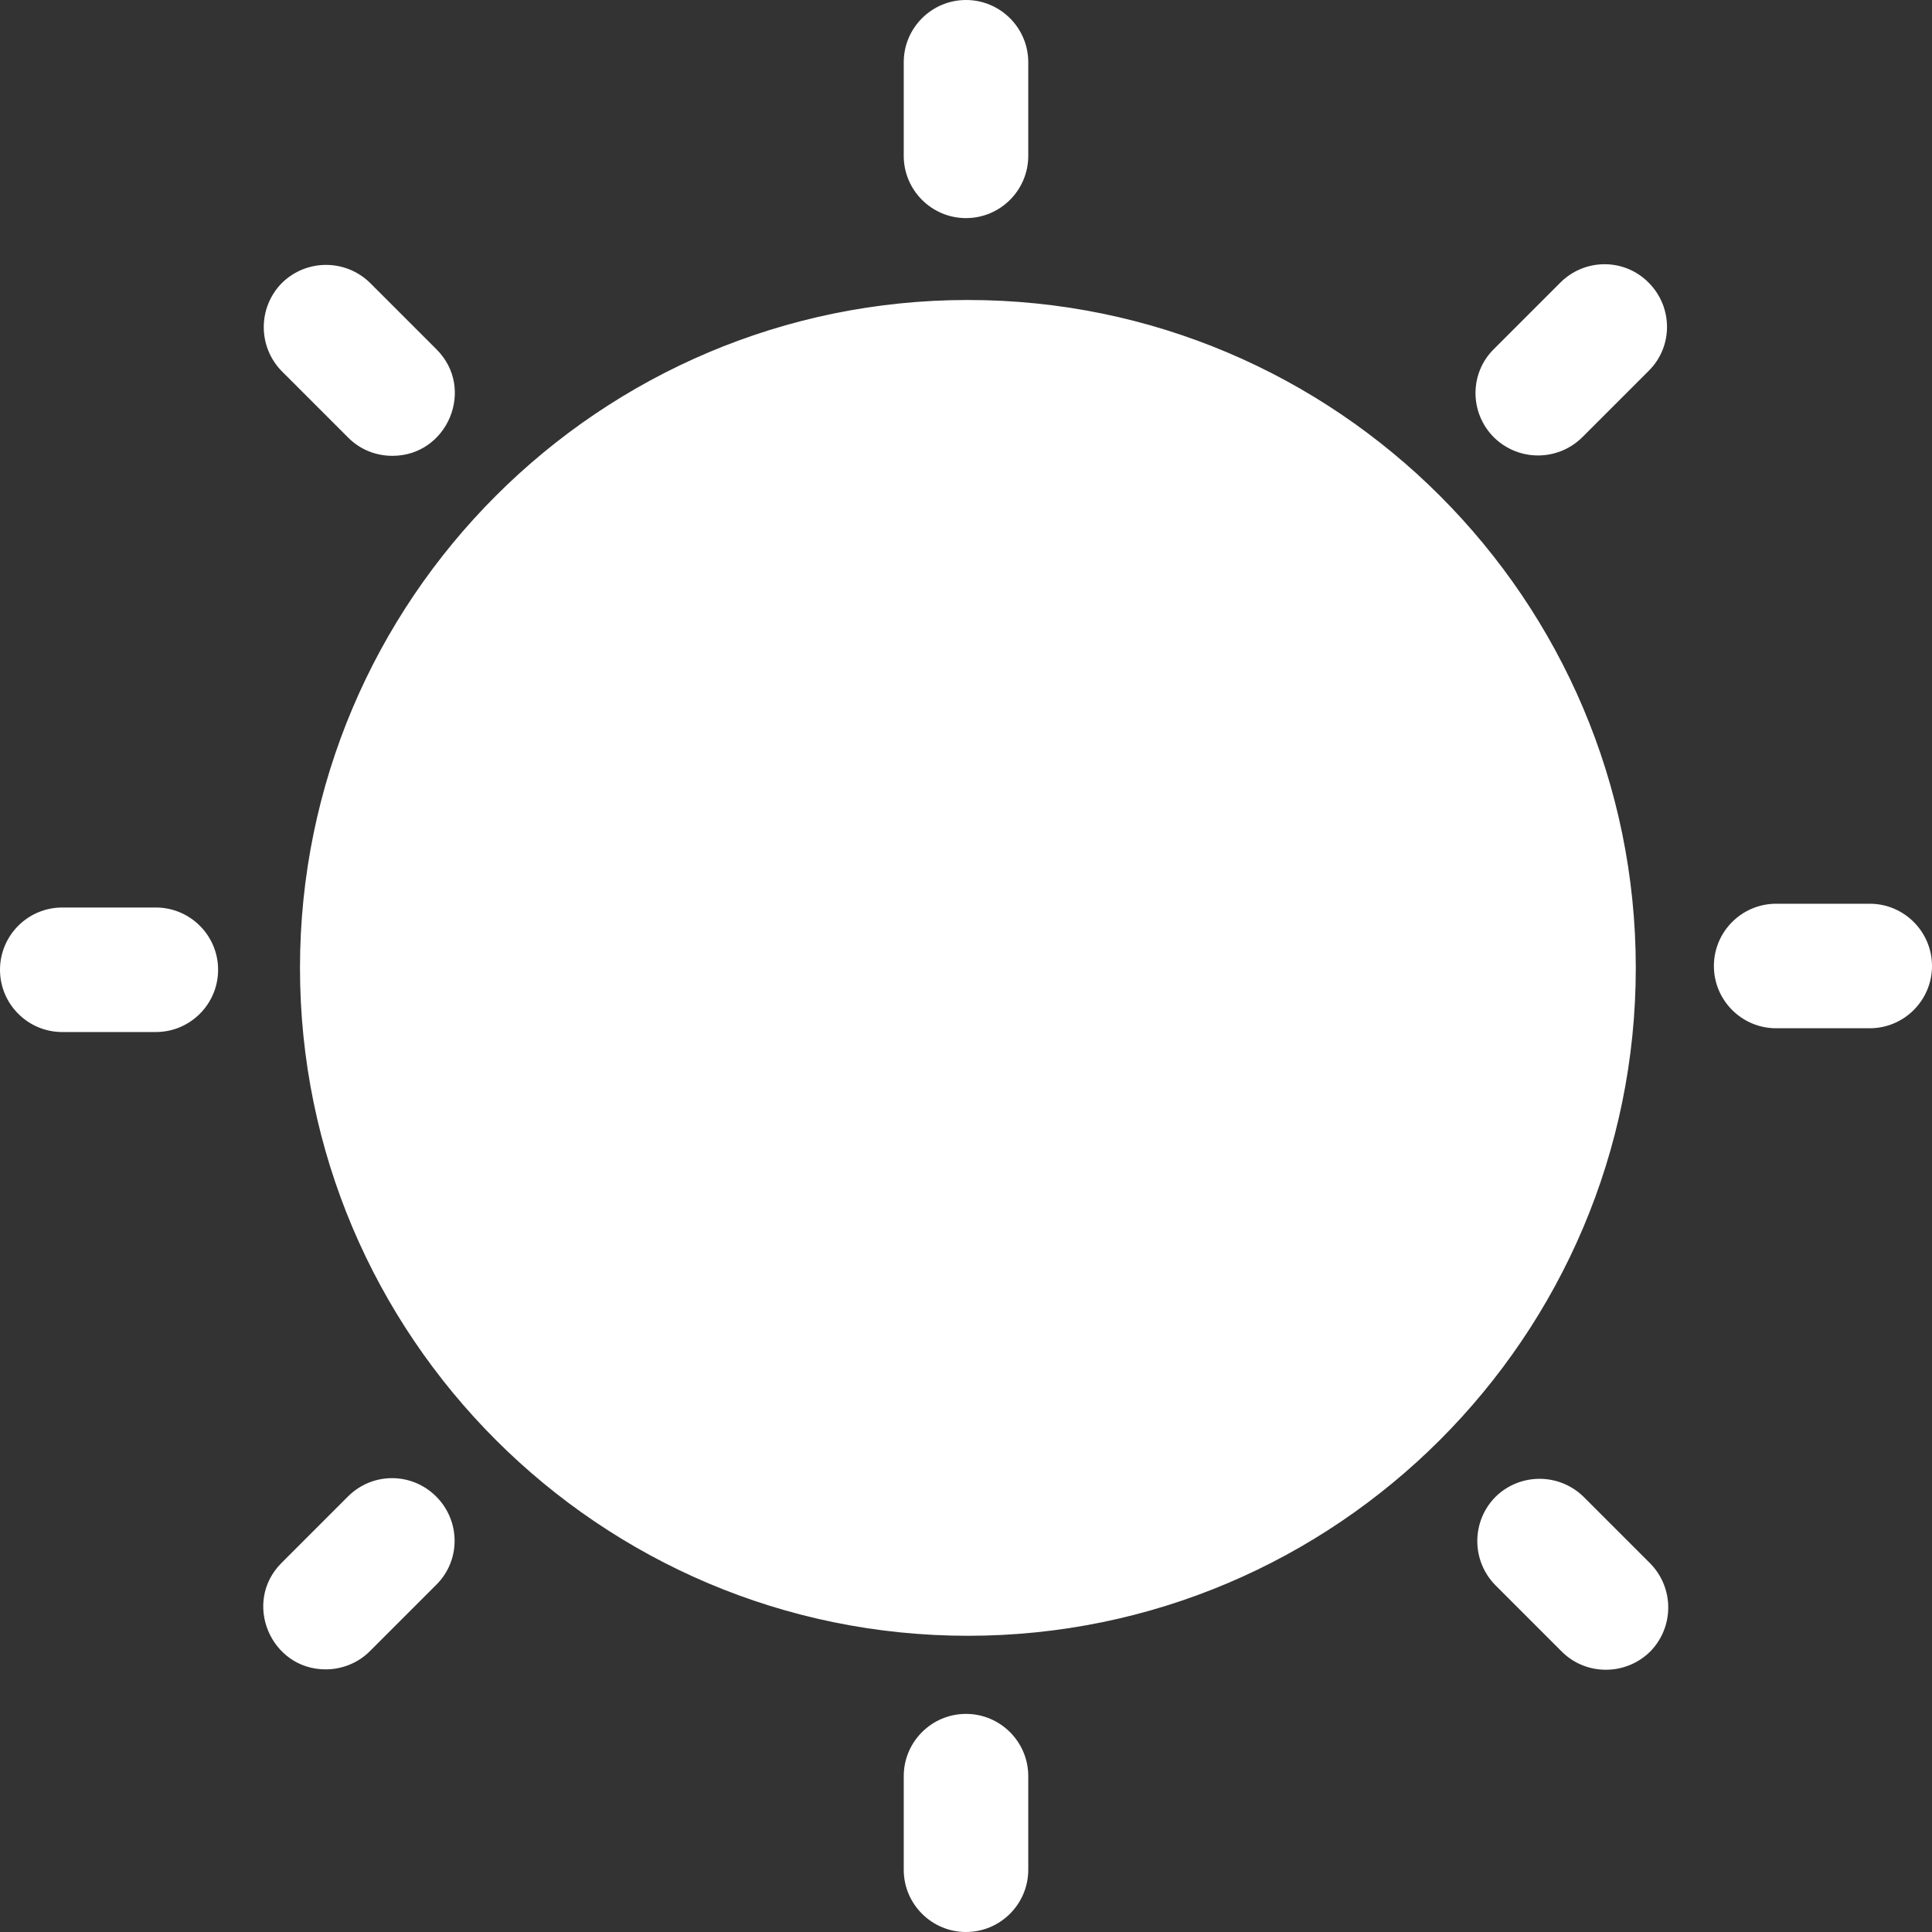 <?xml version="1.0" encoding="utf-8"?>
<!-- Generator: Adobe Illustrator 23.0.1, SVG Export Plug-In . SVG Version: 6.00 Build 0)  -->
<svg version="1.1" id="Layer_1" xmlns="http://www.w3.org/2000/svg" xmlns:xlink="http://www.w3.org/1999/xlink" x="0px" y="0px"
	 viewBox="0 0 512 512" style="enable-background:new 0 0 512 512;" xml:space="preserve">
<rect x="0" y="0" width="512" height="512" fill="#333333" stroke="none"/>
<style type="text/css">
	.st0{fill:#FFFFFF;}
</style>
<path class="st0" d="M512,256c0,9.1-7.4,16.5-16.5,16.5h-24.8c-9.1,0-16.5-7.4-16.5-16.5c0-9.1,7.4-16.5,16.5-16.5h24.8
	C504.6,239.5,512,246.9,512,256z M256,57.8c9.1,0,16.5-7.4,16.5-16.5V16.5C272.5,7.4,265.1,0,256,0s-16.5,7.4-16.5,16.5v24.8
	C239.5,50.4,246.9,57.8,256,57.8z M419.3,115.9l17.6-17.6c6.5-6.4,6.5-16.9,0-23.4c-6.4-6.5-16.9-6.5-23.4,0l-17.6,17.6
	c-6.5,6.4-6.5,16.9,0,23.4C402.4,122.3,412.8,122.3,419.3,115.9z M92.3,116c3.2,3.2,7.4,4.8,11.7,4.8c14.6,0,22.1-17.8,11.7-28.2
	L98.1,75c-6.5-6.4-16.9-6.4-23.4,0c-6.4,6.5-6.4,16.9,0,23.4L92.3,116z M41.3,240.5H16.5C7.4,240.5,0,247.9,0,257
	c0,9.1,7.4,16.5,16.5,16.5h24.8c9.1,0,16.5-7.4,16.5-16.5C57.8,247.9,50.4,240.5,41.3,240.5z M419.7,396.7c-6.5-6.4-16.9-6.4-23.4,0
	c-6.4,6.5-6.4,16.9,0,23.4l17.6,17.6c6.4,6.4,16.9,6.4,23.4,0c6.4-6.5,6.4-16.9,0-23.4L419.7,396.7z M256,454.2
	c-9.1,0-16.5,7.4-16.5,16.5v24.8c0,9.1,7.4,16.5,16.5,16.5c9.1,0,16.5-7.4,16.5-16.5v-24.8C272.5,461.6,265.1,454.2,256,454.2
	L256,454.2z M92.2,396.6l-17.6,17.6c-10.4,10.4-2.9,28.2,11.7,28.2c4.2,0,8.5-1.6,11.7-4.8l17.6-17.6c6.5-6.4,6.5-16.9,0-23.4
	C109.1,390.1,98.7,390.1,92.2,396.6L92.2,396.6z M256.5,79.5c-97.6,0-177,79.4-177,177s79.4,177,177,177s177-79.4,177-177
	S354.1,79.5,256.5,79.5L256.5,79.5z"/>
</svg>
